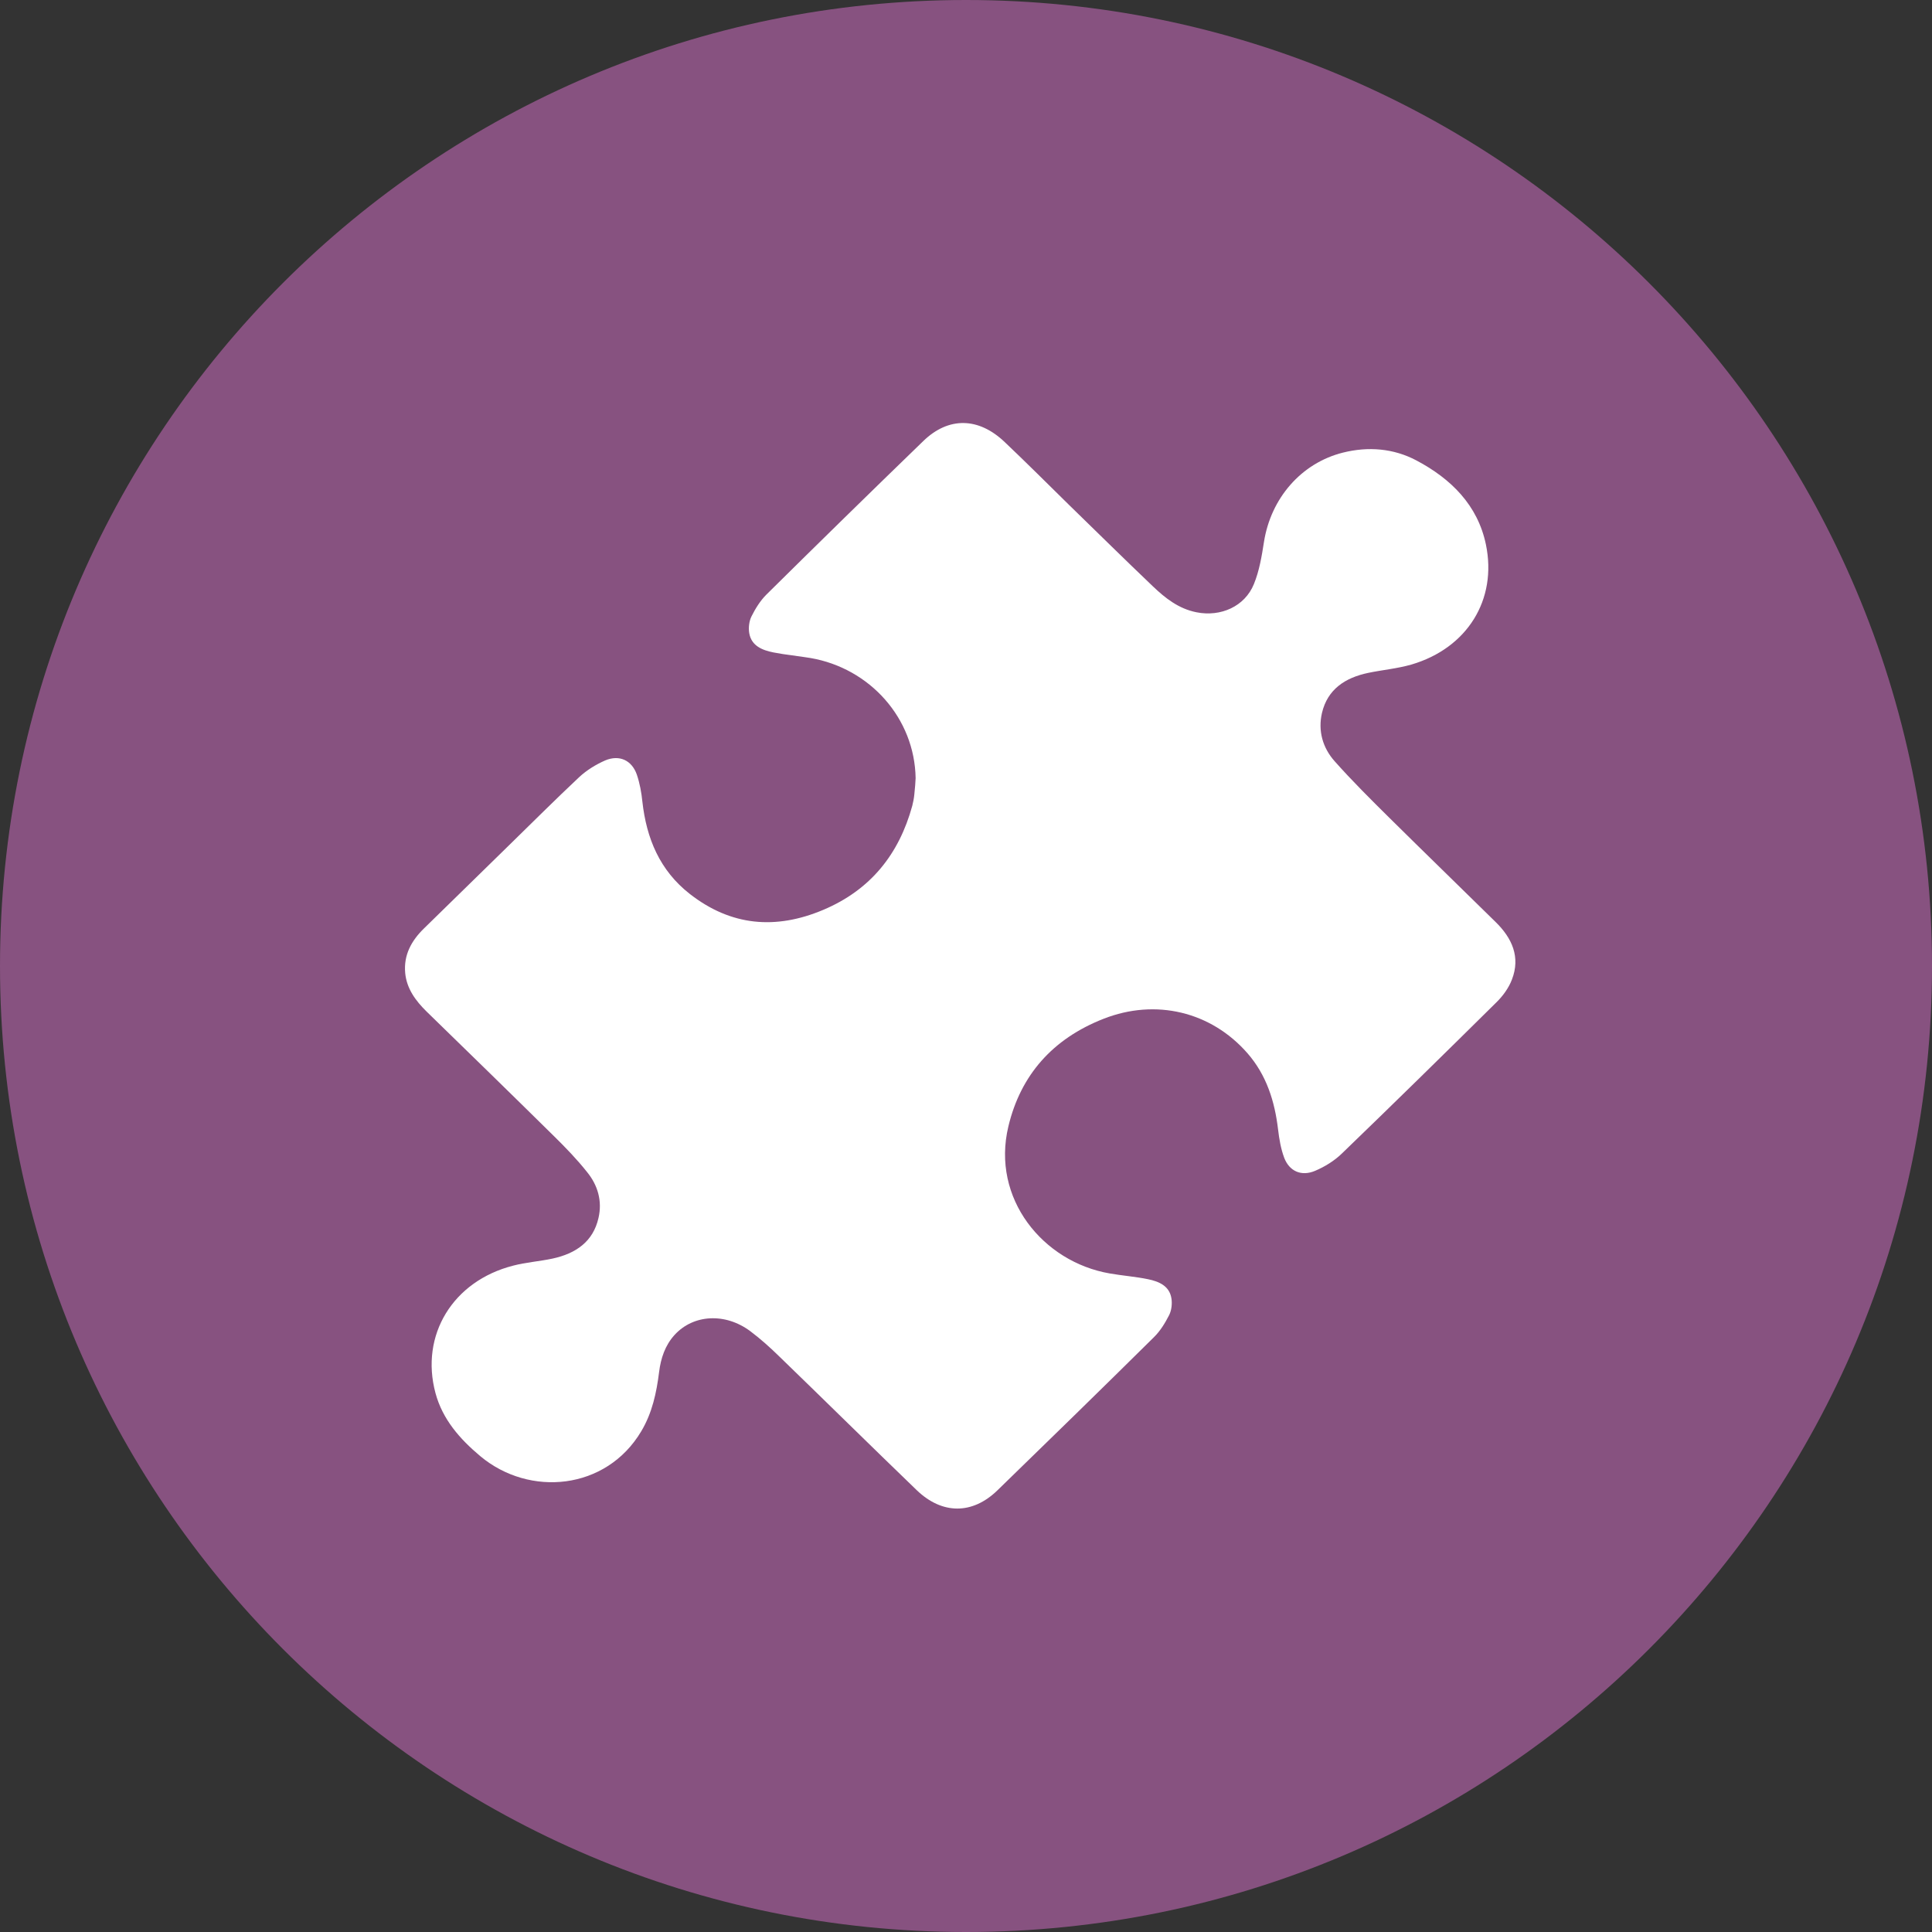 <?xml version="1.0" encoding="UTF-8"?>
<svg id="Ebene_1" data-name="Ebene 1" xmlns="http://www.w3.org/2000/svg" xmlns:xlink="http://www.w3.org/1999/xlink" viewBox="0 0 103.94 103.94">
  <rect x="0" y="0" width="103.94" height="103.94" fill="#333333" stroke="none"/>
  <defs>
    <style>
      .cls-1 {
        fill: #875280;
      }

      .cls-1, .cls-2, .cls-3 {
        stroke-width: 0px;
      }

      .cls-2 {
        fill: none;
      }

      .cls-4 {
        clip-path: url(#clippath);
      }

      .cls-3 {
        fill: #fff;
      }
    </style>
    <clipPath id="clippath">
      <rect class="cls-2" x="0" width="103.94" height="103.94"/>
    </clipPath>
  </defs>
  <g class="cls-4">
    <path class="cls-1" d="M51.97,103.94c28.7,0,51.97-23.27,51.97-51.97S80.67,0,51.97,0,0,23.27,0,51.97s23.27,51.97,51.97,51.97"/>
    <path class="cls-3" d="M49.26,41.87c-.05-3.23-2.46-5.92-5.66-6.47-.66-.11-1.33-.17-1.99-.3-.6-.12-1.18-.35-1.3-1.03-.05-.29-.01-.65.12-.91.21-.42.47-.84.8-1.17,2.8-2.77,5.61-5.52,8.44-8.26,1.36-1.32,2.98-1.29,4.39.06,1.17,1.11,2.31,2.25,3.46,3.38,1.5,1.46,2.99,2.93,4.5,4.37.67.64,1.39,1.21,2.35,1.4,1.3.26,2.6-.31,3.09-1.52.29-.71.42-1.49.54-2.26.37-2.36,2.01-4.25,4.25-4.81,1.36-.34,2.72-.23,3.95.42,1.87.99,3.3,2.41,3.74,4.52.62,2.98-1.01,5.58-4,6.46-.76.22-1.56.29-2.33.45-1.24.26-2.19.88-2.49,2.16-.22.96.04,1.87.68,2.59.94,1.06,1.96,2.07,2.97,3.07,1.89,1.87,3.8,3.72,5.69,5.58.89.87,1.35,1.89.88,3.1-.17.45-.49.89-.84,1.23-2.75,2.72-5.52,5.44-8.31,8.13-.4.39-.92.71-1.44.93-.73.31-1.38.03-1.66-.7-.18-.48-.27-1.01-.33-1.52-.18-1.52-.62-2.93-1.65-4.11-1.96-2.24-4.94-2.95-7.74-1.85-2.73,1.07-4.46,3.02-5.12,5.79-.93,3.88,1.86,7.29,5.45,7.91.68.12,1.38.17,2.06.31.59.12,1.15.36,1.26,1.02.05.29.01.65-.12.91-.22.43-.48.86-.83,1.2-2.79,2.76-5.6,5.5-8.41,8.23-1.35,1.31-2.97,1.3-4.33,0-2.47-2.38-4.91-4.79-7.38-7.18-.5-.49-1.02-.96-1.58-1.38-1.35-1.01-3.07-.91-4.08.2-.51.56-.74,1.26-.83,1.99-.14,1.12-.37,2.2-.96,3.19-1.89,3.18-6.02,3.55-8.66,1.34-1.1-.92-2.03-1.98-2.41-3.39-.84-3.12.93-6.03,4.18-6.86.69-.18,1.42-.23,2.12-.38,1.24-.27,2.18-.9,2.47-2.19.21-.91-.04-1.76-.62-2.47-.54-.68-1.15-1.31-1.77-1.92-2.28-2.25-4.57-4.48-6.86-6.71-.59-.58-1.07-1.23-1.15-2.07-.09-.97.33-1.74,1.02-2.41,1.51-1.48,3.03-2.96,4.54-4.44,1.27-1.24,2.52-2.49,3.81-3.7.4-.37.89-.67,1.39-.89.76-.32,1.43-.01,1.7.76.16.47.25.97.3,1.46.22,1.97.93,3.7,2.56,4.97,2.21,1.72,4.61,1.93,7.17.85,2.56-1.08,4.08-3.01,4.79-5.6.05-.2.09-.4.11-.61.04-.34.06-.68.07-.88"/>
  </g>
</svg>
